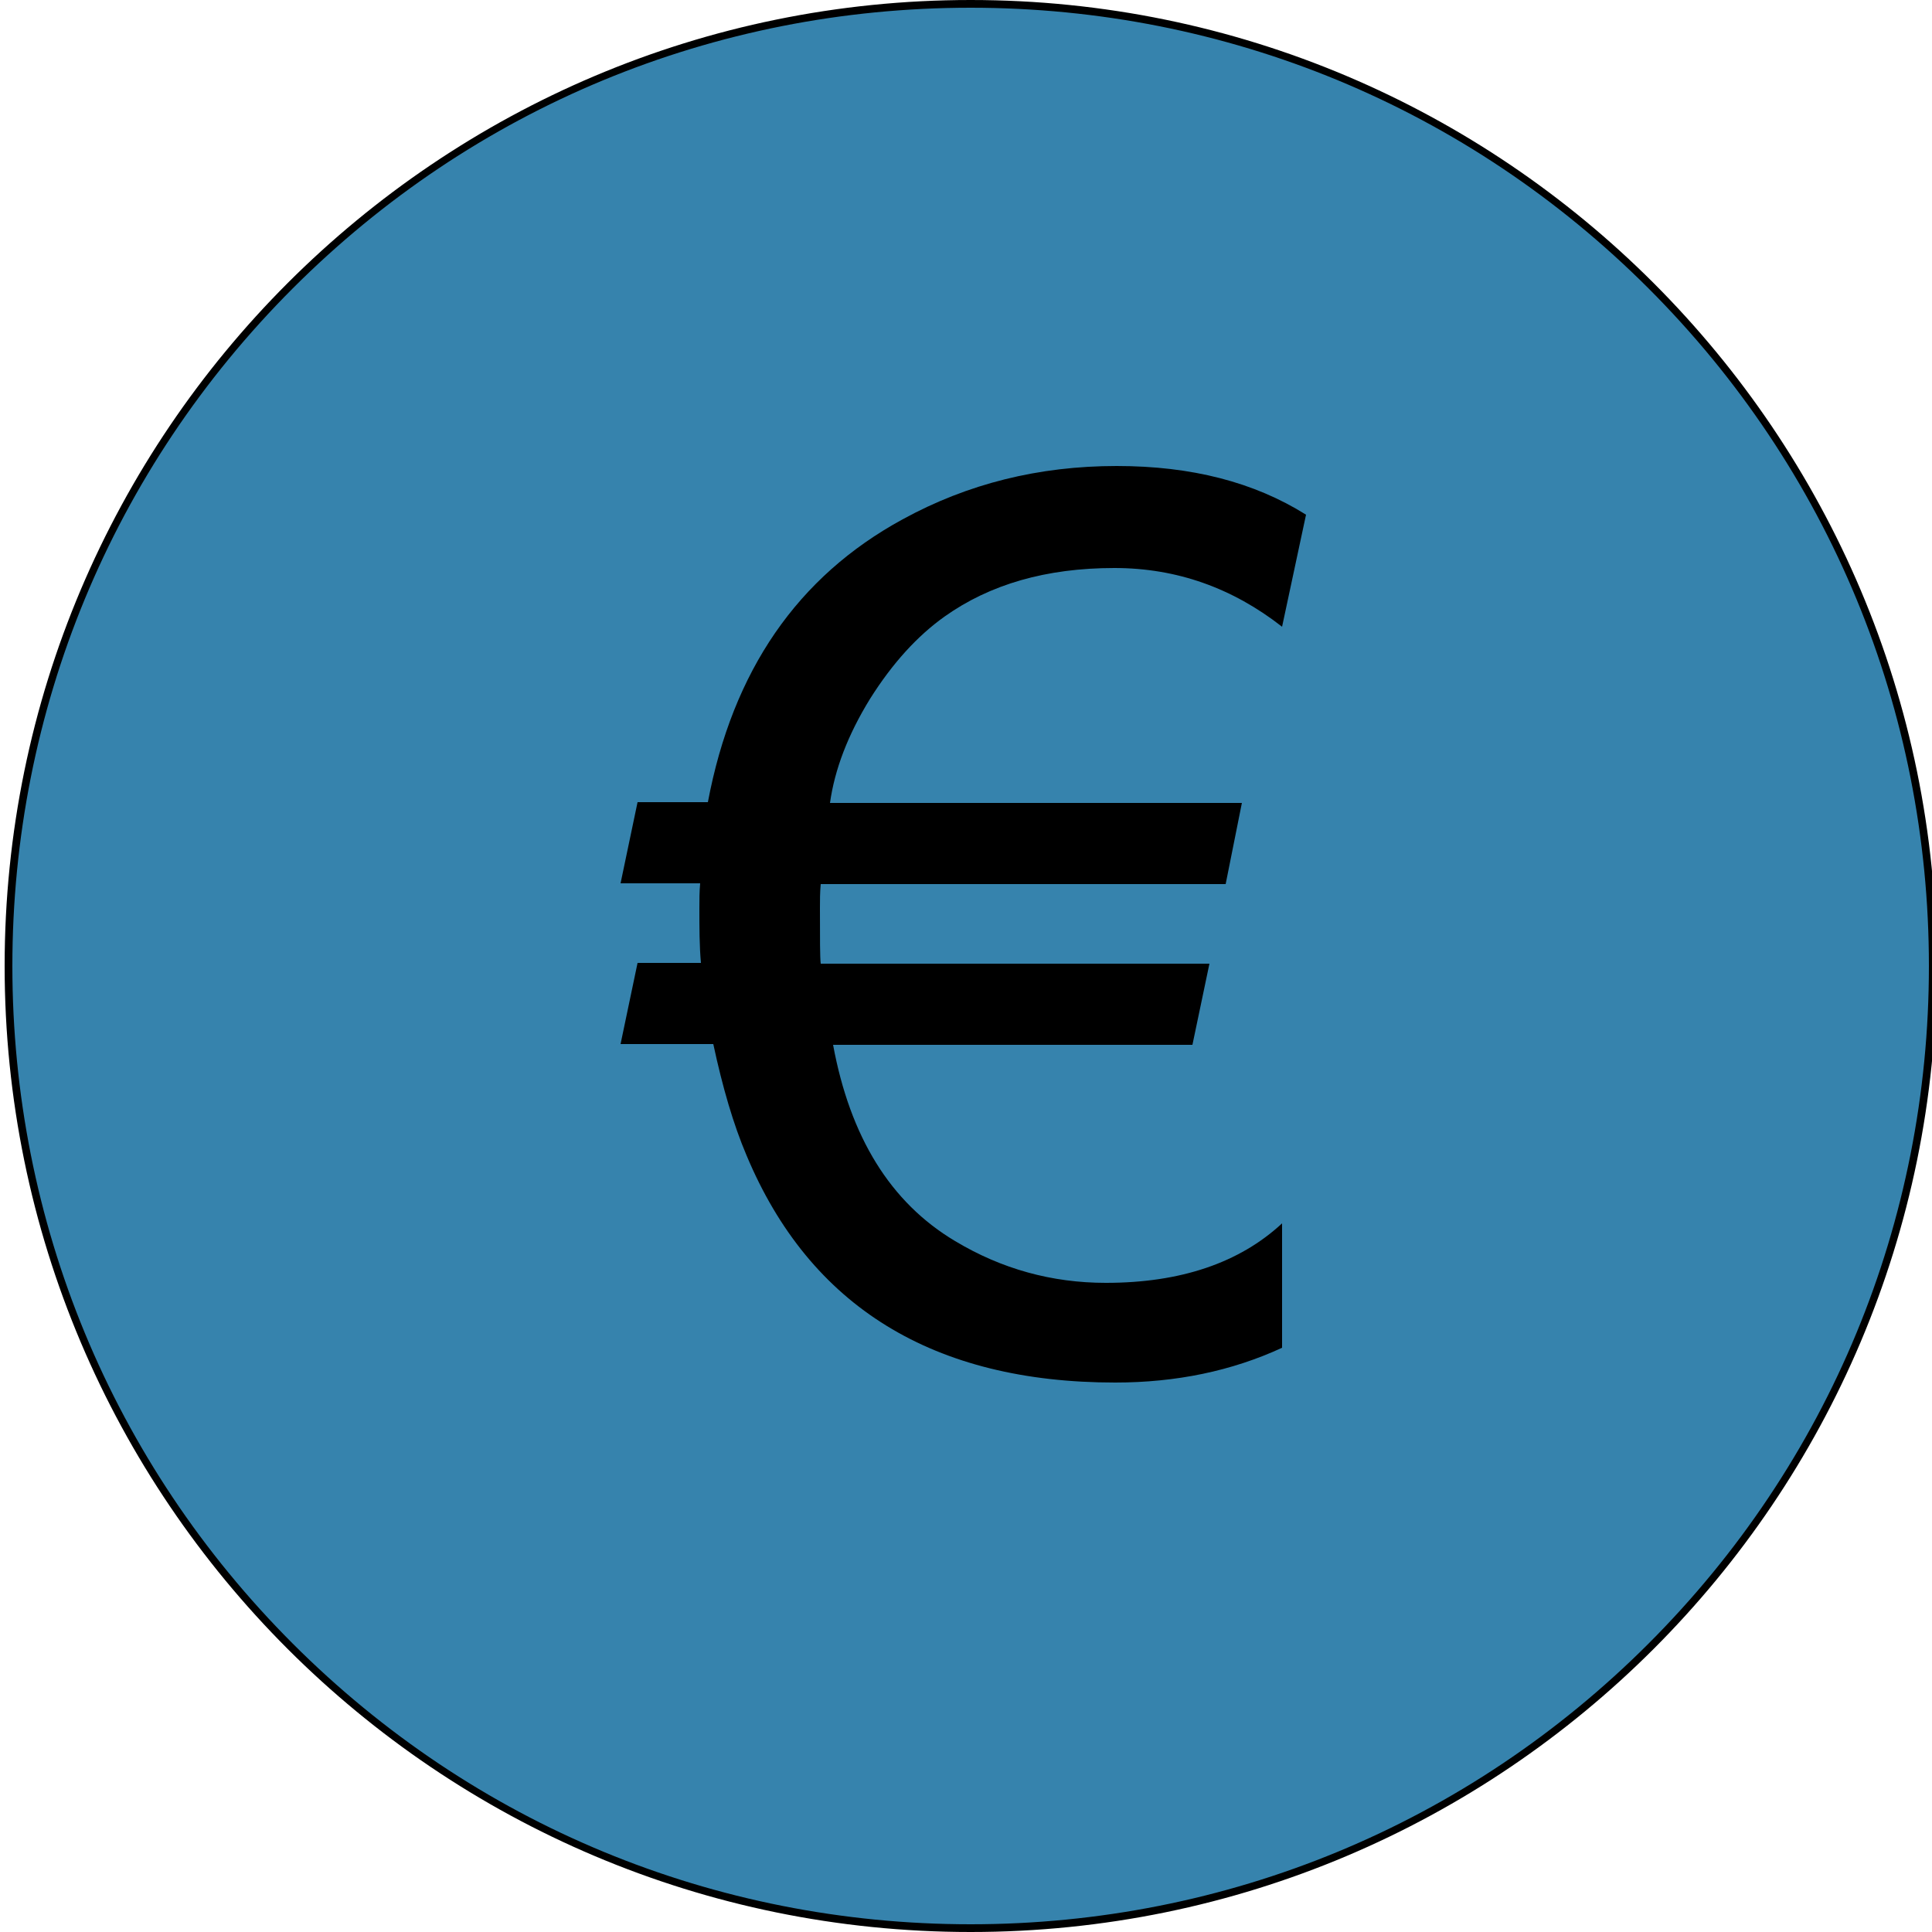 <?xml version="1.0" encoding="utf-8"?>
<!-- Generator: Adobe Illustrator 26.5.0, SVG Export Plug-In . SVG Version: 6.00 Build 0)  -->
<svg version="1.1" id="Layer_1" xmlns="http://www.w3.org/2000/svg" xmlns:xlink="http://www.w3.org/1999/xlink" x="0px" y="0px"
	 viewBox="0 0 250 250" style="enable-background:new 0 0 250 250;" xml:space="preserve">
<style type="text/css">
	.st0{fill:#3683AD;}
	.st1{enable-background:new    ;}
</style>
<g id="Layer_1_00000119821131115453676770000012399750042070667911_">
	<g id="Layer_1_00000155124949596874430750000003812161885883569827_">
		<g>
			<circle class="st0" cx="125.6" cy="125" r="124.5"/>
			<path d="M125.6,1c33.1,0,64.3,12.9,87.7,36.3s36.3,54.6,36.3,87.7s-12.9,64.3-36.3,87.7S158.7,249,125.6,249
				s-64.3-12.9-87.7-36.3S1.6,158.1,1.6,125s12.9-64.3,36.3-87.7S92.4,1,125.6,1 M125.6,0c-69,0-125,56-125,125s56,125,125,125
				s125-56,125-125S194.6,0,125.6,0L125.6,0z"/>
		</g>
	</g>
</g>
<g class="st1">
	<path d="M144.2,73.5c-8.8,0-16.1,2.1-22,6.3c-3.5,2.5-6.7,6-9.6,10.6c-2.9,4.7-4.6,9.2-5.2,13.5h53.3l-2.1,10.5h-52.4
		c-0.1,1.1-0.1,2.1-0.1,3.1c0,4,0,6.4,0.1,7.2h50.3l-2.2,10.5h-46.5c2.2,11.9,7.4,20.4,15.8,25.4c6,3.6,12.5,5.4,19.5,5.4
		c9.7,0,17.3-2.6,22.8-7.7v16.1c-6.5,3-13.7,4.5-21.6,4.5c-23.5,0-39.5-9.8-47.7-29.4c-1.7-4-3.1-8.8-4.3-14.4h-12l2.2-10.5h8.2
		c-0.2-2.2-0.2-4.6-0.2-7.1c0-1,0-2.1,0.1-3.2H80.3l2.2-10.5h9.1c3.2-17,11.6-29.2,25.2-36.6c8.4-4.6,17.6-6.9,27.7-6.9
		c9.7,0,17.8,2.1,24.5,6.3l-3.1,14.5C159.5,76.1,152.3,73.5,144.2,73.5z"/>
</g>
</svg>
